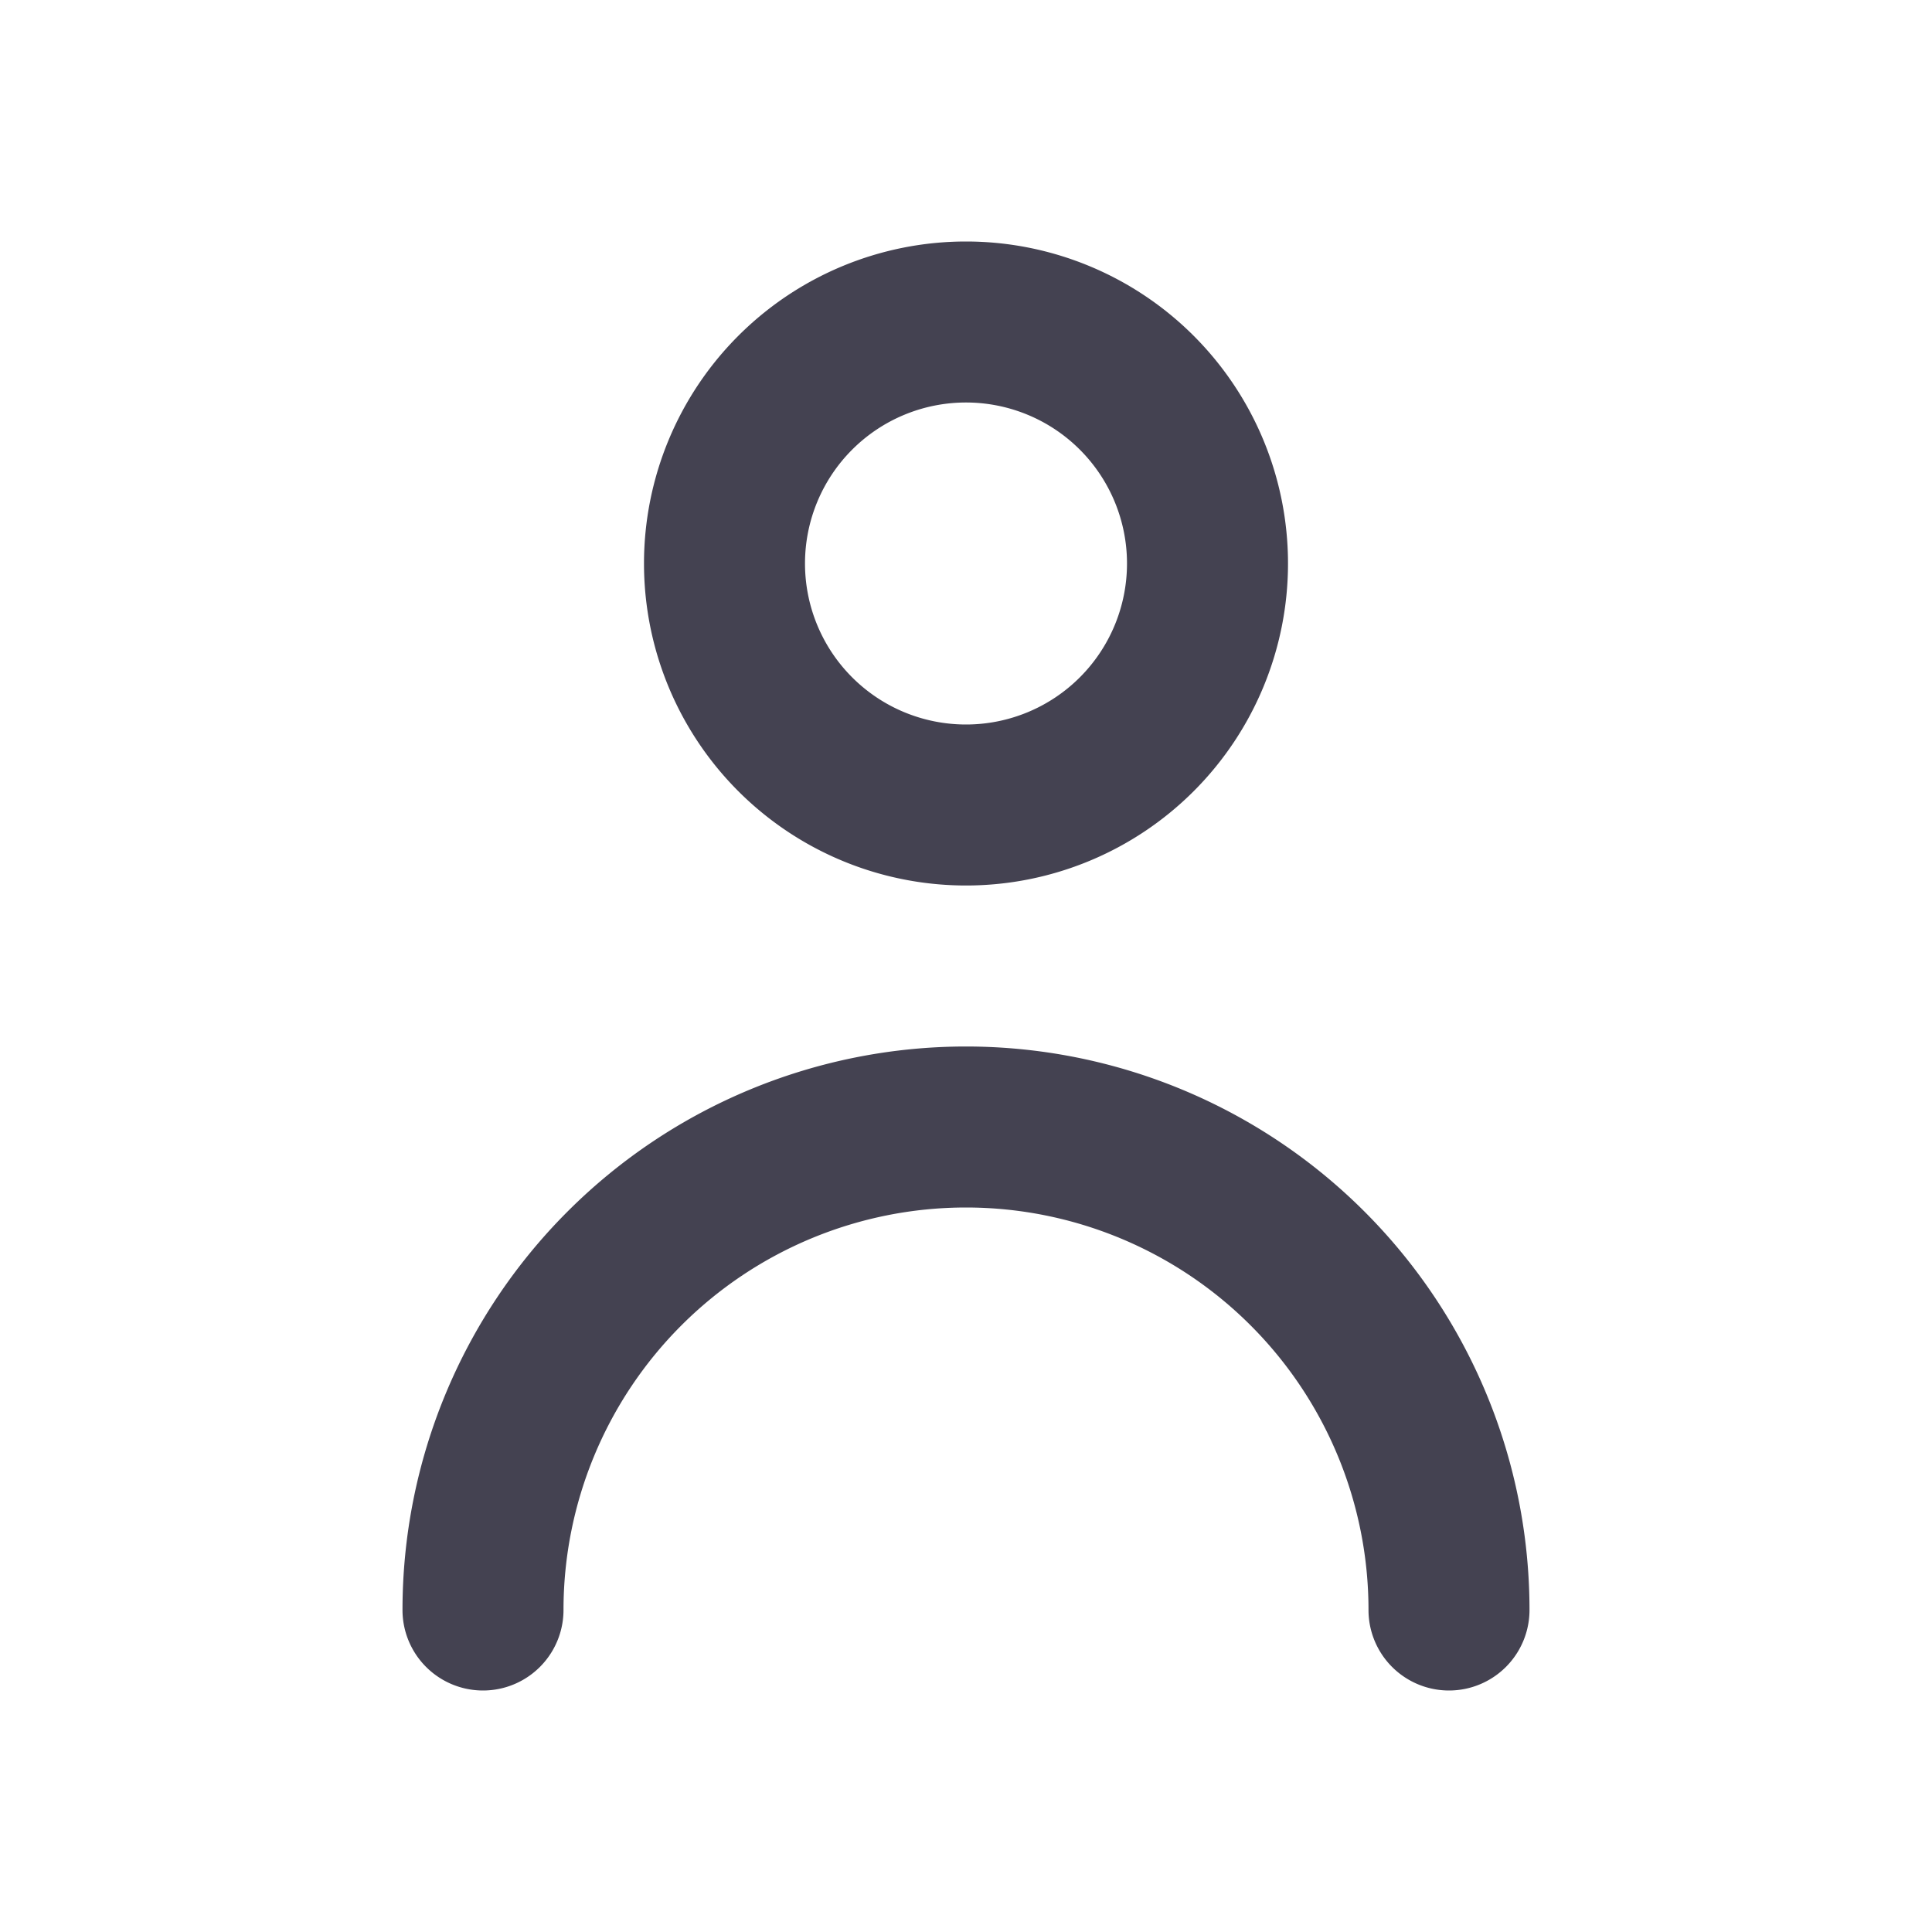 <svg xmlns="http://www.w3.org/2000/svg" id="Layer_2" width="24" height="24" viewBox="0 0 24 24">
    <defs>
        <style>
            .cls-2{fill:#444251}
        </style>
    </defs>
    <g id="person">
        <path id="Path_2160" d="M12 11a4 4 0 1 0-4-4 4 4 0 0 0 4 4zm0-6a2 2 0 1 1-2 2 2 2 0 0 1 2-2z" class="cls-2"/>
        <path id="Path_2161" d="M12 13a7 7 0 0 0-7 7 1 1 0 0 0 2 0 5 5 0 0 1 10 0 1 1 0 0 0 2 0 7 7 0 0 0-7-7z" class="cls-2"/>
    </g>
</svg>
